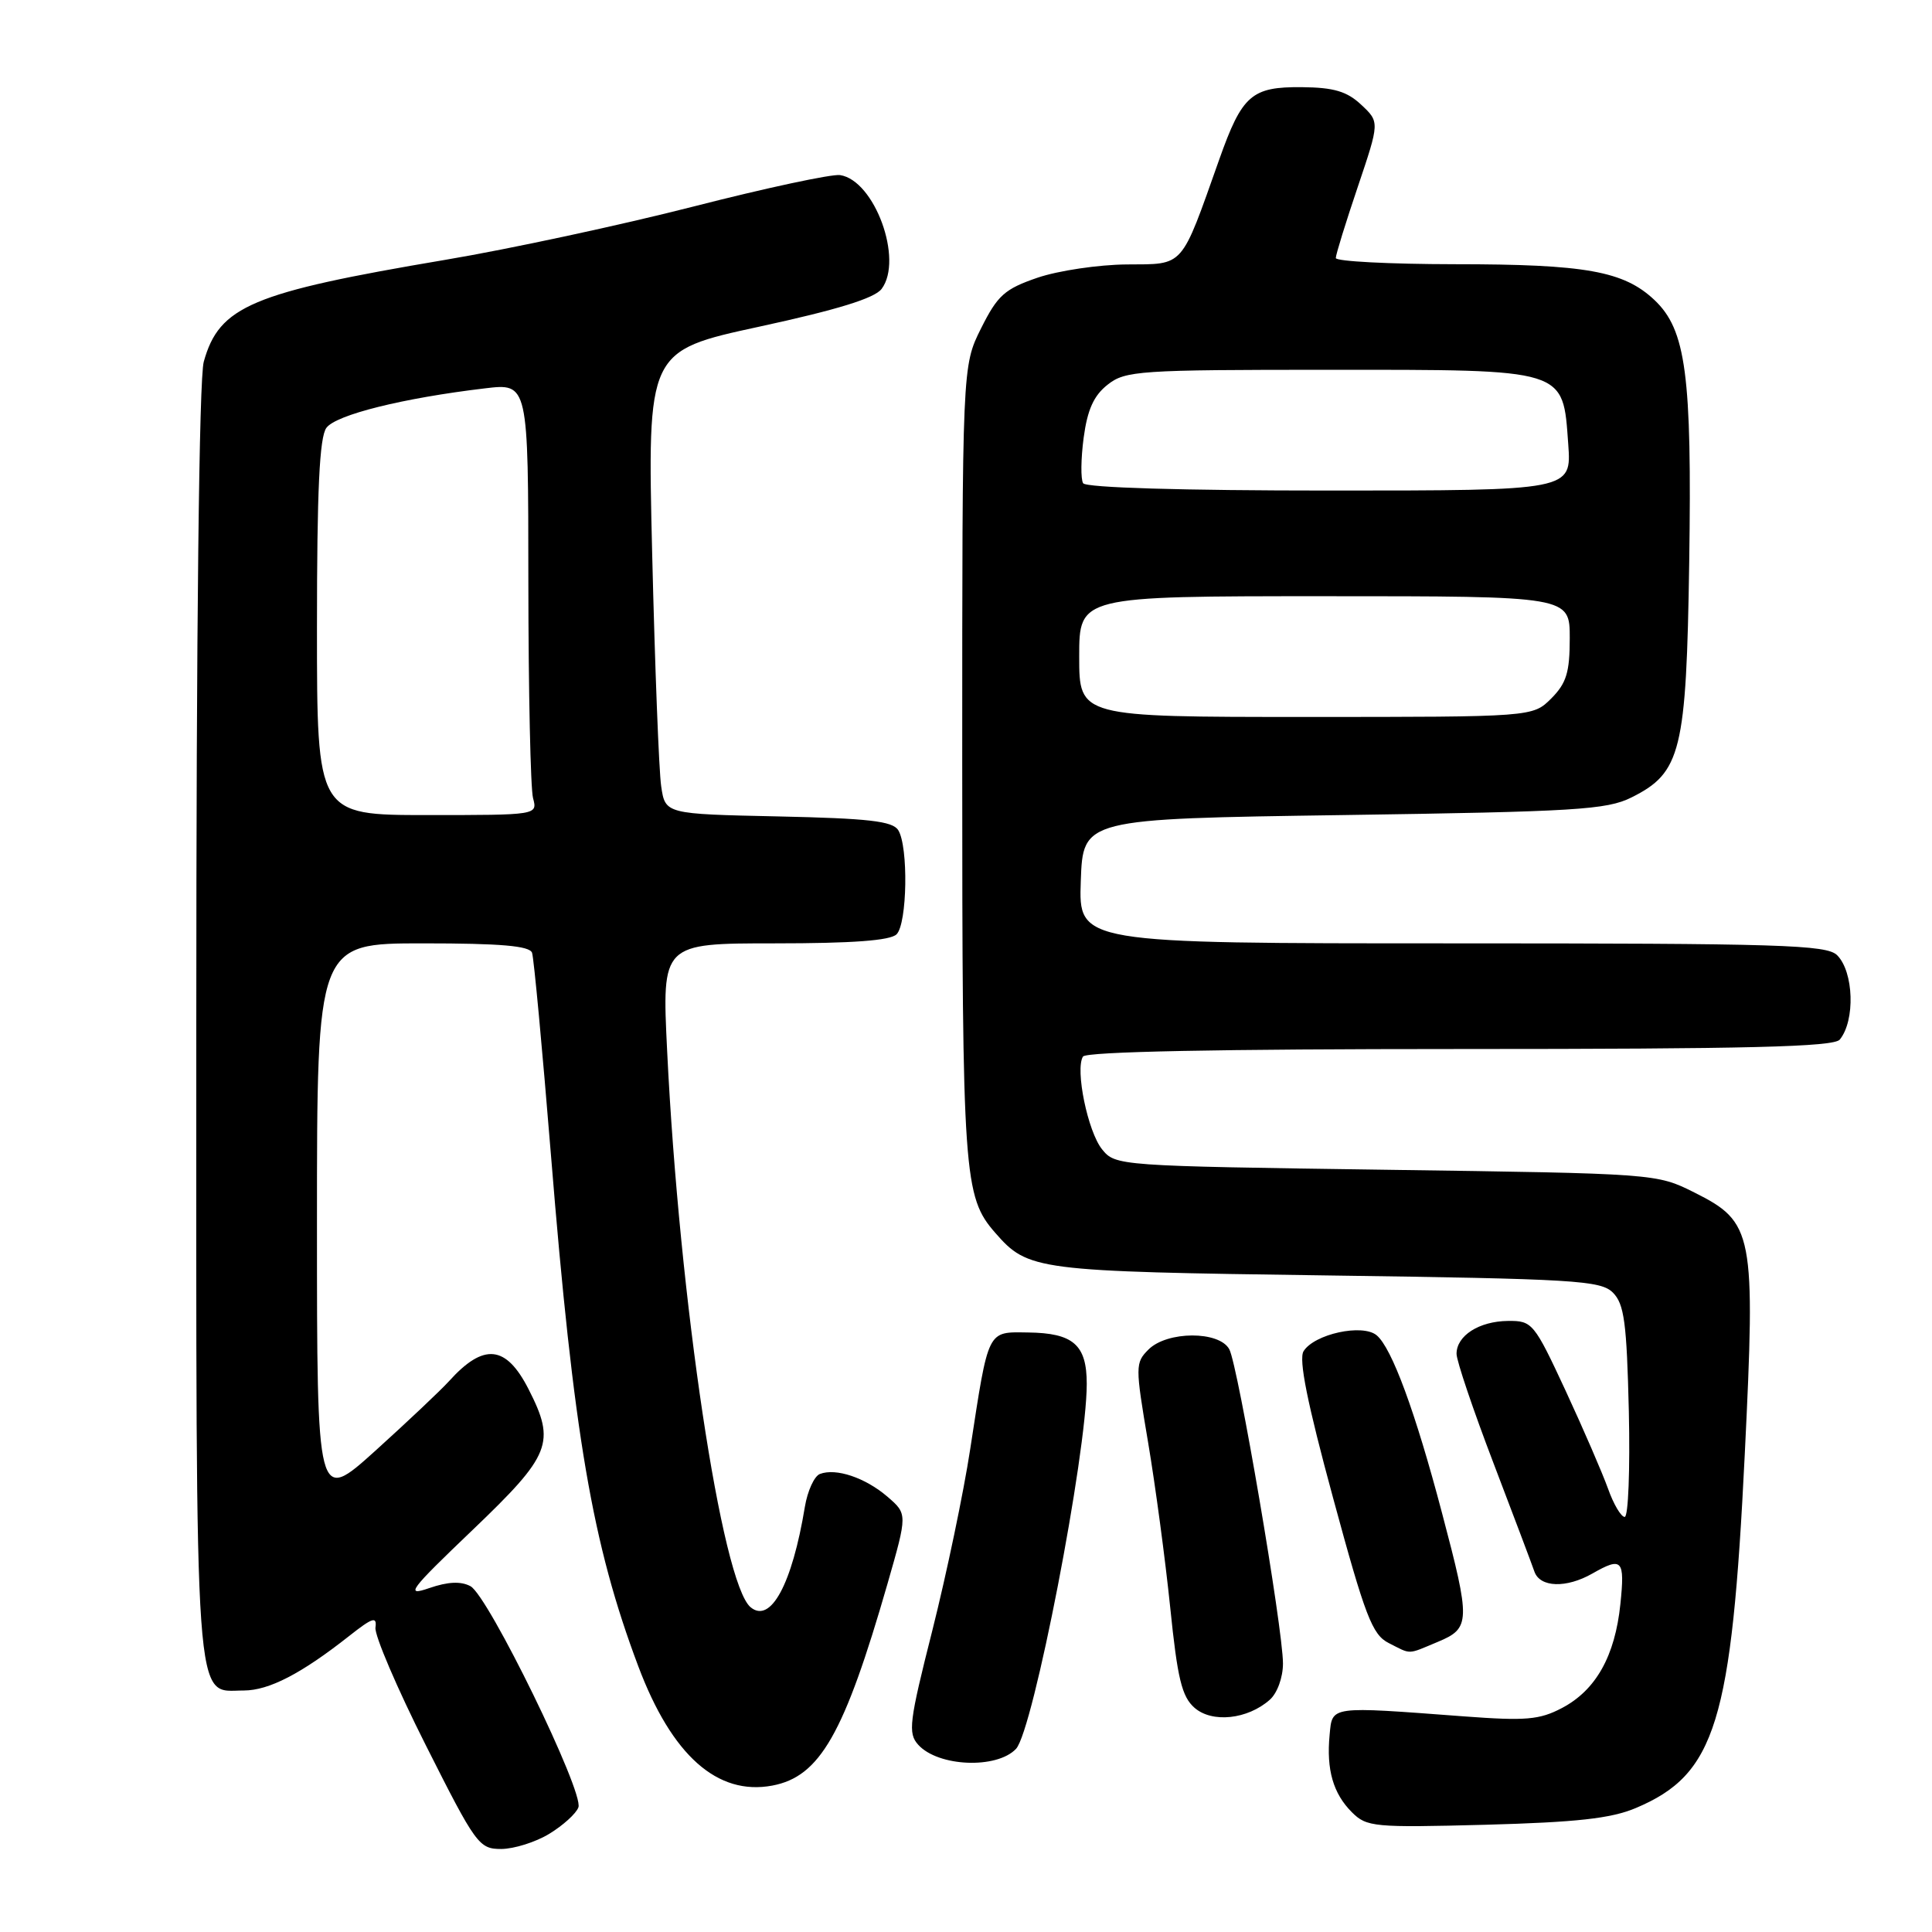 <?xml version="1.0" encoding="UTF-8" standalone="no"?>
<!DOCTYPE svg PUBLIC "-//W3C//DTD SVG 1.1//EN" "http://www.w3.org/Graphics/SVG/1.1/DTD/svg11.dtd" >
<svg xmlns="http://www.w3.org/2000/svg" xmlns:xlink="http://www.w3.org/1999/xlink" version="1.1" viewBox="0 0 256 256">
 <g >
 <path fill="currentColor"
d=" M 72.78 242.99 C 74.59 241.89 76.33 240.32 76.64 239.49 C 77.41 237.49 64.70 211.44 62.34 210.18 C 61.07 209.50 59.35 209.58 56.88 210.43 C 53.63 211.55 54.21 210.77 62.63 202.72 C 73.02 192.78 73.66 191.18 70.04 184.08 C 67.05 178.21 64.09 177.92 59.49 183.02 C 58.39 184.23 54.01 188.37 49.75 192.22 C 42.00 199.21 42.00 199.21 42.00 162.11 C 42.00 125.00 42.00 125.00 56.03 125.00 C 66.36 125.00 70.18 125.33 70.50 126.25 C 70.74 126.94 71.86 138.97 73.00 153.00 C 76.01 190.17 78.48 204.60 84.58 220.80 C 89.02 232.60 95.05 237.96 102.33 236.60 C 108.65 235.41 111.86 229.78 117.60 209.85 C 120.25 200.61 120.25 200.61 117.58 198.31 C 114.65 195.80 110.77 194.49 108.64 195.31 C 107.90 195.59 107.00 197.55 106.65 199.66 C 104.96 209.91 102.12 215.17 99.46 212.97 C 95.64 209.79 90.01 172.32 88.40 139.25 C 87.70 125.00 87.70 125.00 102.65 125.00 C 112.94 125.00 117.97 124.63 118.80 123.80 C 120.22 122.38 120.38 112.16 119.02 110.00 C 118.27 108.80 115.08 108.44 103.11 108.18 C 88.15 107.86 88.15 107.86 87.61 104.18 C 87.31 102.16 86.78 88.35 86.42 73.50 C 85.77 46.50 85.77 46.50 100.63 43.28 C 110.96 41.04 115.89 39.52 116.82 38.28 C 119.73 34.40 115.89 23.89 111.31 23.20 C 110.21 23.04 101.48 24.91 91.91 27.36 C 82.33 29.81 67.53 33.00 59.00 34.43 C 33.34 38.76 29.05 40.57 27.00 47.93 C 26.38 50.16 26.01 82.99 26.01 135.53 C 26.00 228.65 25.67 224.00 32.31 224.00 C 35.64 223.99 39.92 221.78 46.25 216.79 C 49.38 214.32 49.96 214.14 49.75 215.66 C 49.61 216.67 52.61 223.69 56.42 231.25 C 63.06 244.44 63.47 245.00 66.42 245.00 C 68.11 244.99 70.98 244.09 72.78 242.99 Z  M 216.74 239.58 C 227.34 235.11 229.45 228.26 231.19 192.71 C 232.63 163.29 232.37 161.95 224.49 158.00 C 219.51 155.51 219.42 155.50 183.66 155.00 C 148.16 154.50 147.80 154.48 146.03 152.29 C 144.14 149.95 142.44 141.71 143.50 140.00 C 143.90 139.35 161.54 139.00 193.44 139.00 C 231.68 139.00 242.99 138.72 243.78 137.75 C 245.84 135.24 245.64 128.78 243.43 126.57 C 242.04 125.19 236.03 125.00 192.39 125.00 C 142.92 125.00 142.92 125.00 143.21 116.75 C 143.50 108.50 143.50 108.50 178.00 108.00 C 208.78 107.55 212.90 107.30 216.17 105.67 C 222.76 102.39 223.45 99.58 223.83 74.50 C 224.20 49.66 223.41 43.70 219.21 39.74 C 215.15 35.92 210.10 35.01 192.75 35.01 C 184.09 35.00 177.00 34.63 177.00 34.19 C 177.00 33.74 178.31 29.50 179.91 24.77 C 182.81 16.17 182.81 16.17 180.38 13.89 C 178.49 12.11 176.75 11.59 172.51 11.55 C 165.84 11.49 164.59 12.58 161.56 21.12 C 156.41 35.65 156.99 34.99 149.30 35.04 C 145.56 35.07 140.25 35.86 137.50 36.79 C 133.12 38.29 132.19 39.12 130.00 43.50 C 127.50 48.50 127.50 48.50 127.50 101.00 C 127.50 155.83 127.69 158.57 131.87 163.35 C 136.24 168.35 137.20 168.47 175.72 169.00 C 208.73 169.46 212.09 169.66 213.72 171.28 C 215.22 172.79 215.55 175.24 215.83 187.03 C 216.00 194.71 215.76 201.00 215.28 201.00 C 214.80 201.00 213.80 199.31 213.07 197.25 C 212.33 195.19 209.80 189.34 207.44 184.25 C 203.27 175.28 203.03 175.00 199.82 175.03 C 195.99 175.07 193.00 176.98 193.00 179.39 C 193.00 180.31 195.19 186.79 197.86 193.78 C 200.53 200.78 202.99 207.29 203.32 208.25 C 204.06 210.36 207.55 210.47 211.00 208.50 C 214.94 206.25 215.32 206.65 214.71 212.54 C 214.00 219.44 211.46 223.96 206.97 226.32 C 203.99 227.89 202.16 228.04 194.00 227.43 C 176.05 226.08 176.55 226.01 176.18 229.89 C 175.74 234.49 176.65 237.65 179.13 240.13 C 181.09 242.09 182.05 242.18 196.85 241.79 C 208.91 241.46 213.47 240.96 216.74 239.58 Z  M 134.63 231.73 C 136.90 229.32 144.00 192.69 144.00 183.37 C 144.00 178.19 142.22 176.63 136.21 176.56 C 130.77 176.49 131.02 176.00 128.56 192.00 C 127.68 197.78 125.42 208.57 123.55 216.00 C 120.46 228.20 120.29 229.66 121.67 231.19 C 124.31 234.11 132.08 234.43 134.63 231.73 Z  M 168.25 225.23 C 169.24 224.36 170.00 222.28 170.00 220.42 C 170.00 215.81 164.05 180.95 162.89 178.79 C 161.57 176.33 154.65 176.35 152.18 178.82 C 150.42 180.58 150.42 181.02 152.12 191.07 C 153.09 196.81 154.41 206.68 155.06 213.00 C 156.02 222.43 156.60 224.82 158.28 226.29 C 160.61 228.33 165.30 227.84 168.25 225.23 Z  M 190.53 217.55 C 194.85 215.75 194.88 214.87 191.08 200.50 C 187.54 187.06 184.42 178.60 182.41 176.93 C 180.53 175.37 174.16 176.76 172.73 179.04 C 172.06 180.13 173.22 185.90 176.65 198.52 C 180.90 214.19 181.83 216.61 184.01 217.71 C 187.07 219.26 186.41 219.27 190.53 217.55 Z  M 42.00 83.19 C 42.00 64.92 42.33 57.94 43.25 56.69 C 44.52 54.96 53.39 52.75 64.25 51.46 C 70.00 50.77 70.00 50.77 70.01 77.13 C 70.02 91.64 70.30 104.51 70.63 105.75 C 71.23 108.00 71.23 108.00 56.62 108.00 C 42.00 108.00 42.00 108.00 42.00 83.19 Z  M 143.00 87.00 C 143.00 79.00 143.00 79.00 175.50 79.00 C 208.00 79.00 208.00 79.00 208.00 84.55 C 208.00 89.10 207.56 90.53 205.55 92.55 C 203.09 95.00 203.09 95.00 173.05 95.00 C 143.00 95.00 143.00 95.00 143.00 87.00 Z  M 143.52 64.03 C 143.19 63.50 143.22 60.79 143.59 58.00 C 144.09 54.28 144.93 52.41 146.77 50.97 C 149.11 49.12 150.93 49.00 176.02 49.00 C 207.77 49.00 207.07 48.78 207.80 58.85 C 208.24 65.00 208.24 65.00 176.18 65.00 C 156.61 65.00 143.89 64.62 143.52 64.03 Z "/>
</g>
</svg>